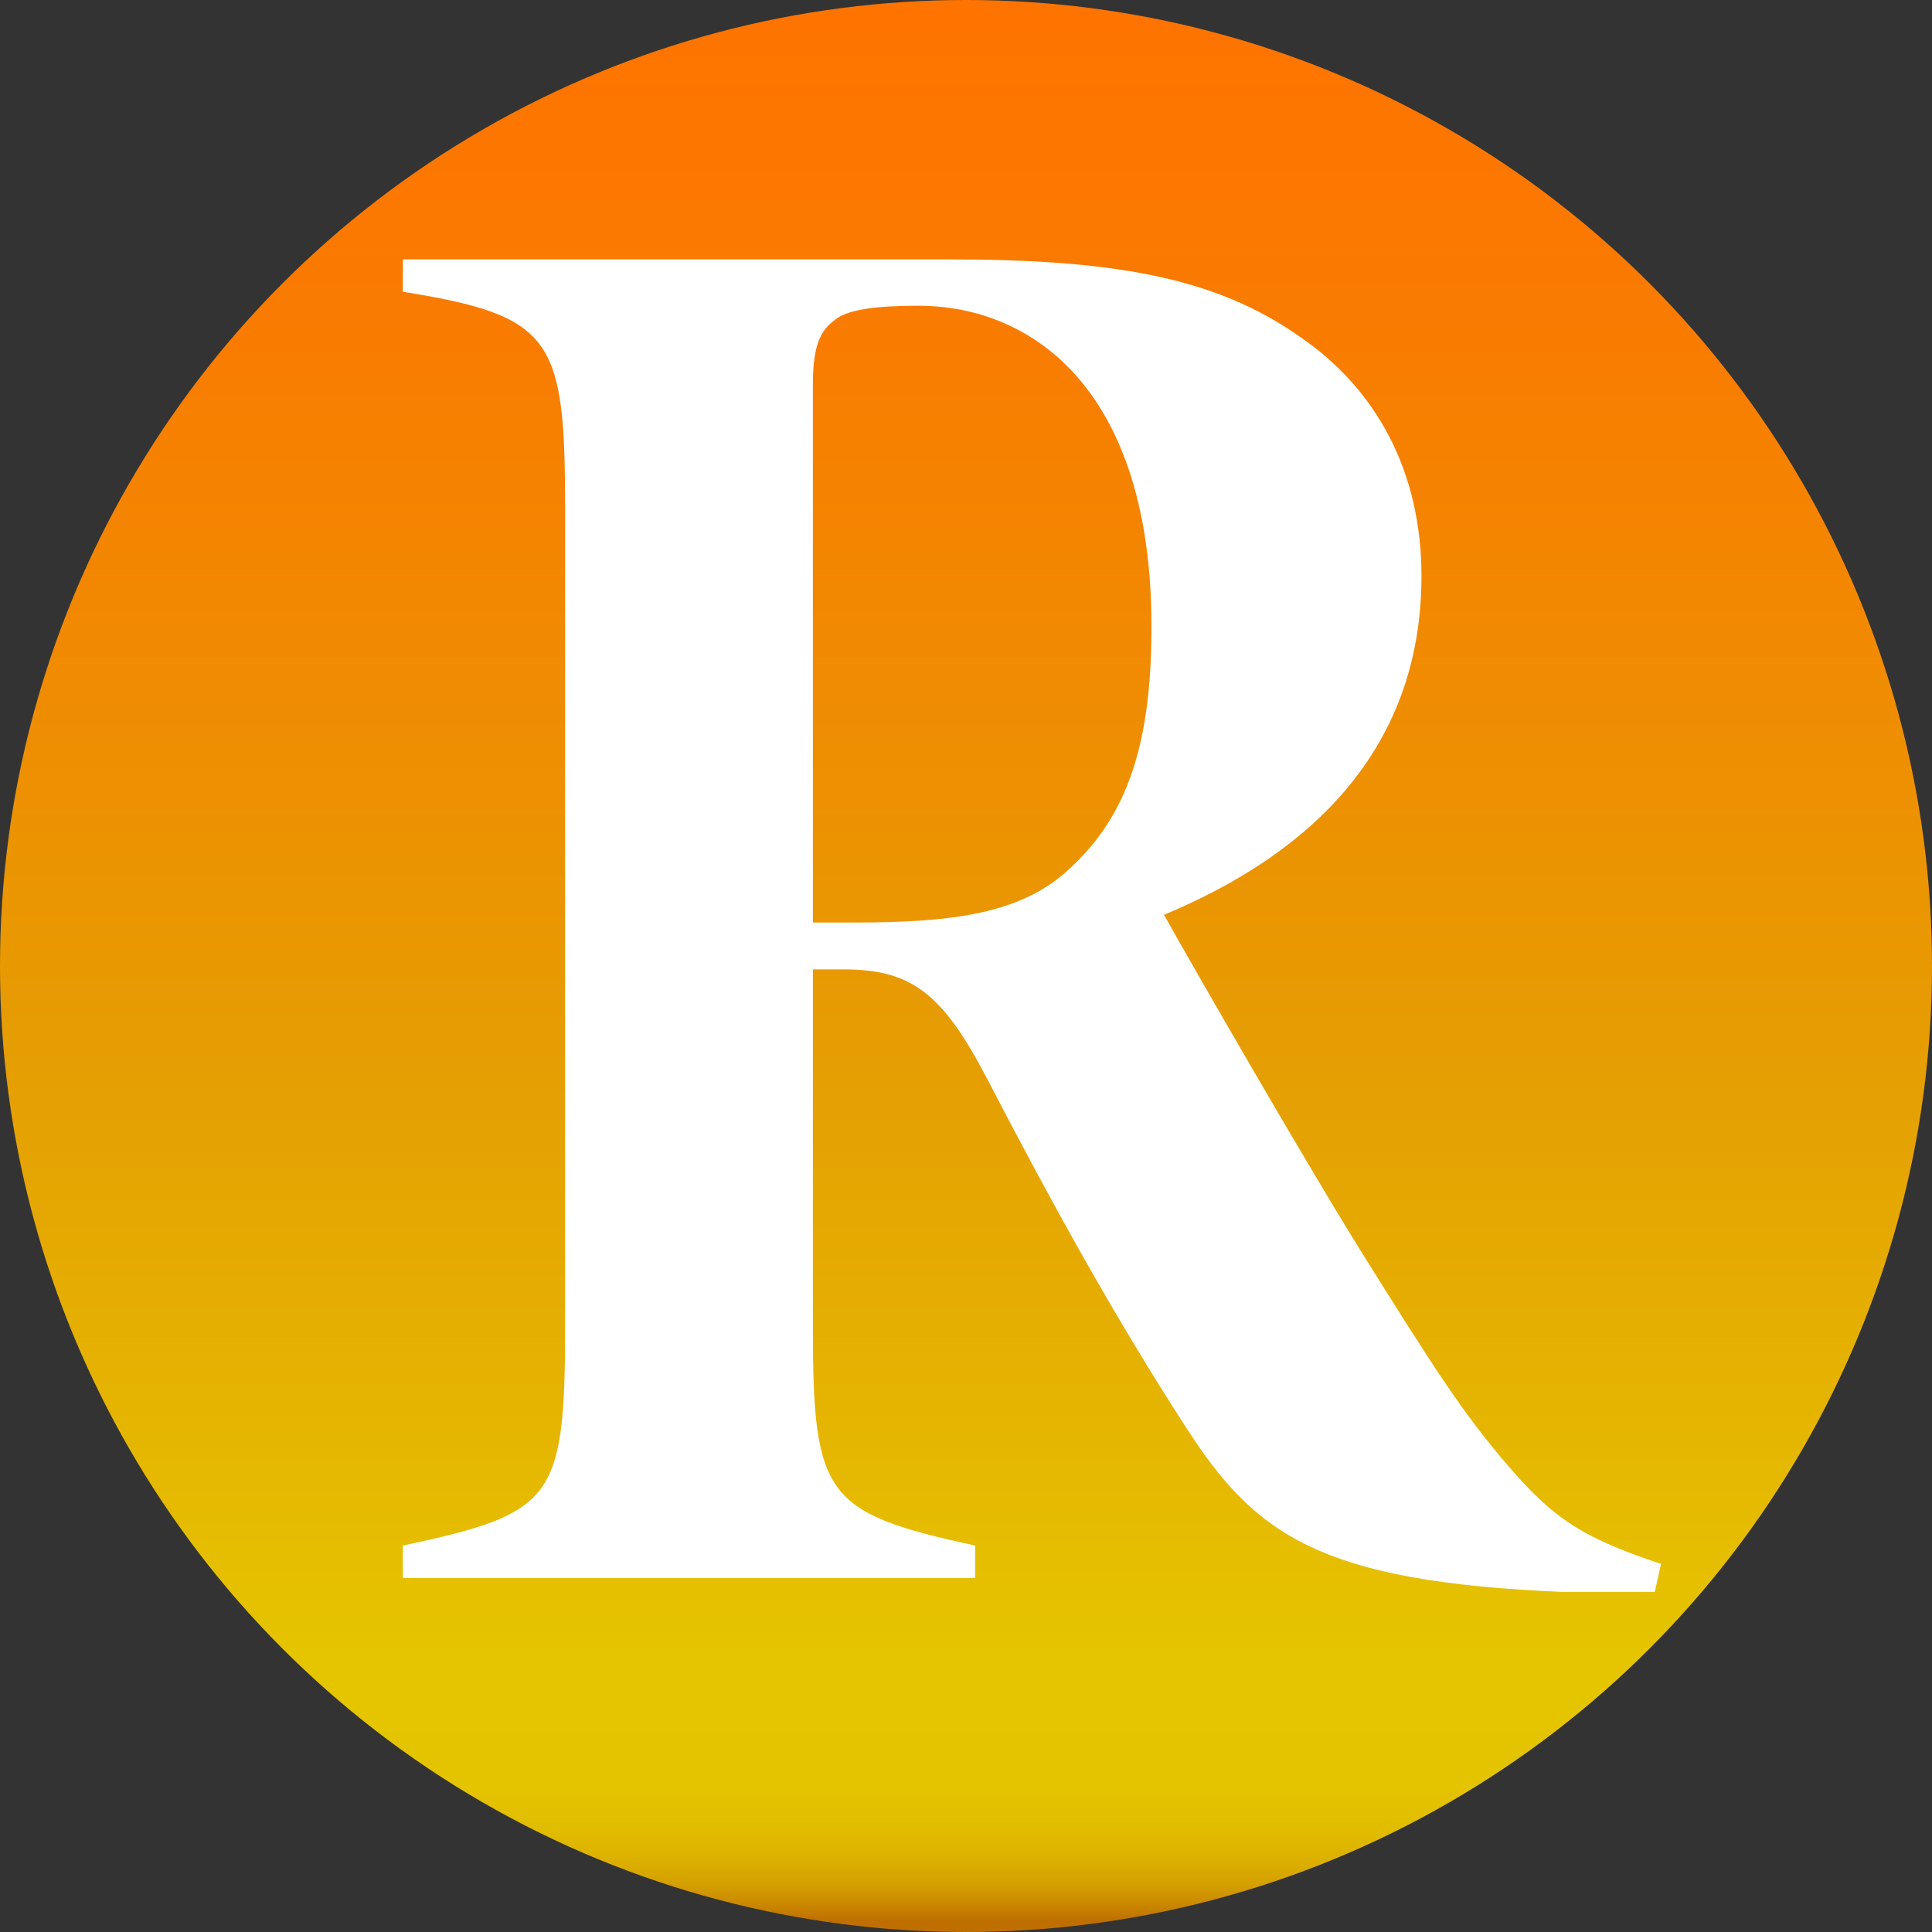 <?xml version="1.0" encoding="utf-8"?>
<!-- Generator: Adobe Illustrator 22.1.0, SVG Export Plug-In . SVG Version: 6.00 Build 0)  -->
<svg version="1.1" id="Layer_1" xmlns="http://www.w3.org/2000/svg" xmlns:xlink="http://www.w3.org/1999/xlink" x="0px" y="0px"
	 viewBox="0 0 400 400" style="enable-background:new 0 0 400 400;" xml:space="preserve" width="16px" height="16px">
<rect x="0" y="0" width="400" height="400" fill="#333333" stroke="none"/>
<style type="text/css">
	.st0{fill:url(#SVGID_1_);}
	.st1{fill:#FFFFFF;}
</style>
<linearGradient id="SVGID_1_" gradientUnits="userSpaceOnUse" x1="200" y1="9.094947e-13" x2="200" y2="400">
	<stop  offset="0" style="stop-color:#FF7300"/>
	<stop  offset="0.177" style="stop-color:#F97C01"/>
	<stop  offset="0.47" style="stop-color:#EA9602"/>
	<stop  offset="0.552" style="stop-color:#E59E03"/>
	<stop  offset="0.865" style="stop-color:#E5C500"/>
	<stop  offset="0.925" style="stop-color:#E4C300"/>
	<stop  offset="0.947" style="stop-color:#E1BC00"/>
	<stop  offset="0.962" style="stop-color:#DCB100"/>
	<stop  offset="0.975" style="stop-color:#D4A000"/>
	<stop  offset="0.985" style="stop-color:#CB8A00"/>
	<stop  offset="0.994" style="stop-color:#BF6F00"/>
	<stop  offset="0.994" style="stop-color:#BF6F00"/>
</linearGradient>
<circle class="st0" cx="200" cy="200" r="200"/>
<g>
	<g>
		<path class="st1" d="M342.6,329.6c-2.1,0-13.9,0-18.9,0c-50.4-2.1-63.8-11.8-78.1-34c-14.7-22.7-27.7-46.2-41.2-72.2
			c-9.2-17.6-15.5-22.7-29.8-22.7h-6.3v73.9c0,35.3,2.5,38.6,33.6,45.4v6.7H83.4V320c31.1-6.7,33.6-9.2,33.6-45.4V105.3
			c0-35.3-2.5-39.9-33.6-44.9v-6.7h113c34.4,0,55.4,3.8,72.7,16c16,10.9,25.2,28.1,25.2,49.6c0,42.4-32.3,61.3-53.3,70.1
			c6.3,11.3,28.6,50,40.3,68.9c16,25.6,21.4,34,30.7,44.9c9.7,11.3,15.5,15.1,31.9,20.6L342.6,329.6z M176.7,191
			c20.2,0,34.9-1.7,44.9-11.3c11.8-10.9,16.8-25.6,16.8-50c0-48.7-24.4-66.4-48.3-66.4c-8.8,0-14.7,0.8-17.2,2.9
			c-2.9,2.1-4.6,5-4.6,13.4V191H176.7z"/>
	</g>
</g>
</svg>
